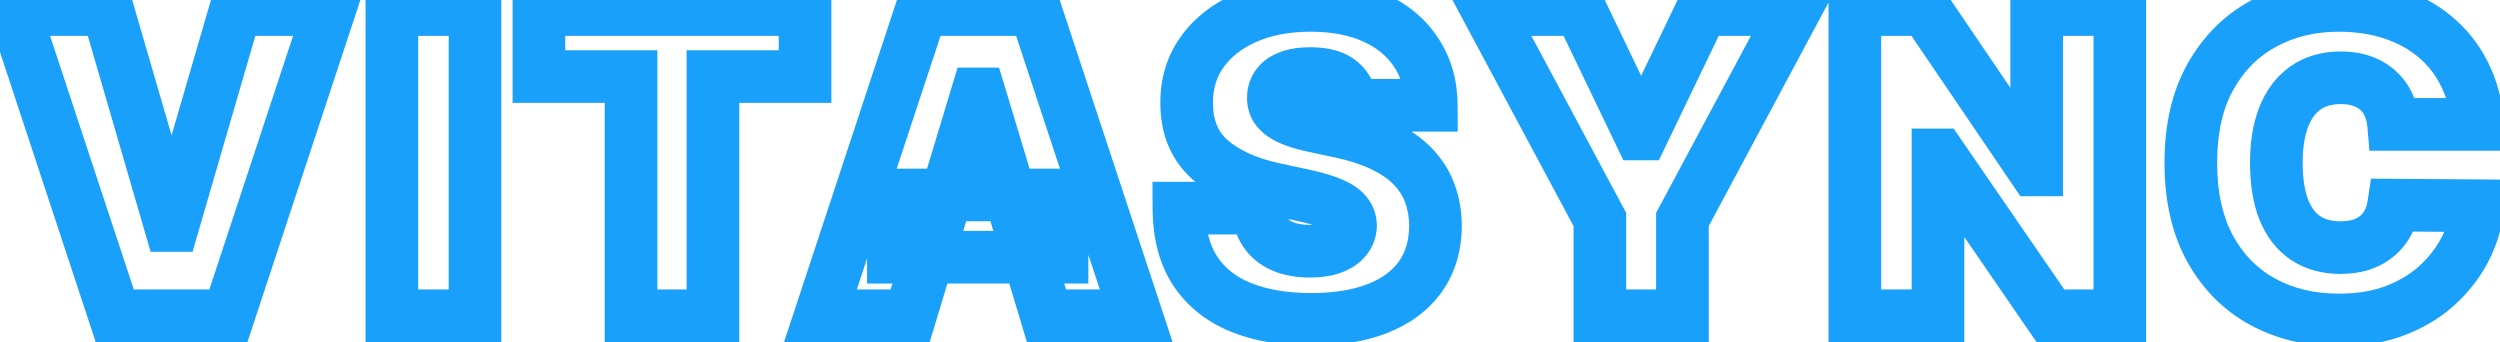<svg width="95" height="13" viewBox="0 0 95 13" fill="none" xmlns="http://www.w3.org/2000/svg">
<mask id="path-1-outside-1_29_344" maskUnits="userSpaceOnUse" x="-1" y="-1" width="97" height="15" fill="black">
<rect fill="white" x="-1" y="-1" width="97" height="15"/>
<path d="M4.088 0.364L6.474 8.568H6.565L8.952 0.364H12.52L8.679 12H4.361L0.52 0.364H4.088ZM18.05 0.364V12H14.891V0.364H18.05ZM20.479 2.909V0.364H30.592V2.909H27.092V12H23.979V2.909H20.479ZM34.585 12H31.176L35.017 0.364H39.335L43.176 12H39.767L37.222 3.568H37.131L34.585 12ZM33.949 7.409H40.358V9.773H33.949V7.409ZM51.367 4C51.336 3.621 51.194 3.326 50.94 3.114C50.69 2.902 50.31 2.795 49.798 2.795C49.472 2.795 49.206 2.835 48.997 2.915C48.793 2.991 48.641 3.095 48.543 3.227C48.444 3.36 48.393 3.511 48.389 3.682C48.382 3.822 48.406 3.949 48.463 4.062C48.524 4.172 48.618 4.273 48.747 4.364C48.876 4.451 49.041 4.53 49.242 4.602C49.442 4.674 49.681 4.739 49.957 4.795L50.912 5C51.556 5.136 52.107 5.316 52.565 5.54C53.024 5.763 53.399 6.027 53.69 6.33C53.982 6.629 54.196 6.966 54.332 7.341C54.472 7.716 54.544 8.125 54.548 8.568C54.544 9.333 54.353 9.981 53.974 10.511C53.596 11.042 53.054 11.445 52.349 11.722C51.649 11.998 50.806 12.136 49.821 12.136C48.81 12.136 47.927 11.987 47.173 11.688C46.423 11.388 45.84 10.928 45.423 10.307C45.01 9.682 44.802 8.883 44.798 7.909H47.798C47.817 8.265 47.906 8.564 48.065 8.807C48.224 9.049 48.448 9.233 48.736 9.358C49.028 9.483 49.374 9.545 49.776 9.545C50.113 9.545 50.395 9.504 50.622 9.42C50.849 9.337 51.022 9.222 51.139 9.074C51.257 8.926 51.317 8.758 51.321 8.568C51.317 8.39 51.258 8.235 51.145 8.102C51.035 7.966 50.853 7.845 50.599 7.739C50.346 7.629 50.003 7.527 49.571 7.432L48.412 7.182C47.382 6.958 46.569 6.585 45.974 6.062C45.383 5.536 45.09 4.818 45.094 3.909C45.09 3.17 45.287 2.525 45.685 1.972C46.086 1.415 46.641 0.981 47.349 0.67C48.062 0.36 48.878 0.205 49.798 0.205C50.738 0.205 51.55 0.362 52.236 0.676C52.921 0.991 53.45 1.434 53.821 2.006C54.196 2.574 54.385 3.239 54.389 4H51.367ZM56.523 0.364H60.045L62.318 5.091H62.409L64.682 0.364H68.204L63.932 8.341V12H60.795V8.341L56.523 0.364ZM80.553 0.364V12H77.916L73.712 5.886H73.644V12H70.484V0.364H73.166L77.303 6.455H77.394V0.364H80.553ZM94.16 4.727H90.956C90.933 4.462 90.873 4.222 90.774 4.006C90.68 3.79 90.547 3.604 90.376 3.449C90.21 3.29 90.007 3.169 89.769 3.085C89.53 2.998 89.259 2.955 88.956 2.955C88.426 2.955 87.977 3.083 87.609 3.341C87.246 3.598 86.969 3.968 86.78 4.449C86.594 4.93 86.501 5.508 86.501 6.182C86.501 6.894 86.596 7.491 86.785 7.972C86.979 8.449 87.257 8.809 87.621 9.051C87.984 9.29 88.422 9.409 88.933 9.409C89.225 9.409 89.486 9.373 89.717 9.301C89.948 9.225 90.149 9.117 90.32 8.977C90.49 8.837 90.628 8.669 90.734 8.472C90.844 8.271 90.918 8.045 90.956 7.795L94.16 7.818C94.123 8.311 93.984 8.812 93.746 9.324C93.507 9.831 93.168 10.301 92.729 10.733C92.293 11.161 91.753 11.506 91.109 11.767C90.465 12.028 89.717 12.159 88.865 12.159C87.797 12.159 86.838 11.93 85.99 11.472C85.145 11.013 84.477 10.339 83.984 9.449C83.496 8.559 83.251 7.47 83.251 6.182C83.251 4.886 83.501 3.795 84.001 2.909C84.501 2.019 85.176 1.347 86.024 0.892C86.873 0.434 87.82 0.205 88.865 0.205C89.6 0.205 90.276 0.305 90.894 0.506C91.511 0.706 92.053 1 92.519 1.386C92.984 1.769 93.359 2.241 93.644 2.801C93.928 3.362 94.1 4.004 94.16 4.727Z"/>
</mask>
<path d="M4.088 0.364L5.048 0.084L4.839 -0.636H4.088V0.364ZM6.474 8.568L5.514 8.847L5.724 9.568H6.474V8.568ZM6.565 8.568V9.568H7.316L7.526 8.847L6.565 8.568ZM8.952 0.364V-0.636H8.201L7.992 0.084L8.952 0.364ZM12.52 0.364L13.47 0.677L13.903 -0.636H12.52V0.364ZM8.679 12V13H9.402L9.629 12.313L8.679 12ZM4.361 12L3.411 12.313L3.638 13H4.361V12ZM0.52 0.364V-0.636H-0.863L-0.43 0.677L0.52 0.364ZM3.128 0.643L5.514 8.847L7.435 8.289L5.048 0.084L3.128 0.643ZM6.474 9.568H6.565V7.568H6.474V9.568ZM7.526 8.847L9.912 0.643L7.992 0.084L5.605 8.289L7.526 8.847ZM8.952 1.364H12.52V-0.636H8.952V1.364ZM11.57 0.05L7.729 11.687L9.629 12.313L13.47 0.677L11.57 0.05ZM8.679 11H4.361V13H8.679V11ZM5.31 11.687L1.469 0.05L-0.43 0.677L3.411 12.313L5.31 11.687ZM0.52 1.364H4.088V-0.636H0.52V1.364ZM18.05 0.364H19.05V-0.636H18.05V0.364ZM18.05 12V13H19.05V12H18.05ZM14.891 12H13.891V13H14.891V12ZM14.891 0.364V-0.636H13.891V0.364H14.891ZM17.05 0.364V12H19.05V0.364H17.05ZM18.05 11H14.891V13H18.05V11ZM15.891 12V0.364H13.891V12H15.891ZM14.891 1.364H18.05V-0.636H14.891V1.364ZM20.479 2.909H19.479V3.909H20.479V2.909ZM20.479 0.364V-0.636H19.479V0.364H20.479ZM30.592 0.364H31.592V-0.636H30.592V0.364ZM30.592 2.909V3.909H31.592V2.909H30.592ZM27.092 2.909V1.909H26.092V2.909H27.092ZM27.092 12V13H28.092V12H27.092ZM23.979 12H22.979V13H23.979V12ZM23.979 2.909H24.979V1.909H23.979V2.909ZM21.479 2.909V0.364H19.479V2.909H21.479ZM20.479 1.364H30.592V-0.636H20.479V1.364ZM29.592 0.364V2.909H31.592V0.364H29.592ZM30.592 1.909H27.092V3.909H30.592V1.909ZM26.092 2.909V12H28.092V2.909H26.092ZM27.092 11H23.979V13H27.092V11ZM24.979 12V2.909H22.979V12H24.979ZM23.979 1.909H20.479V3.909H23.979V1.909ZM34.585 12V13H35.328L35.543 12.289L34.585 12ZM31.176 12L30.227 11.687L29.793 13H31.176V12ZM35.017 0.364V-0.636H34.294L34.067 0.05L35.017 0.364ZM39.335 0.364L40.285 0.05L40.058 -0.636H39.335V0.364ZM43.176 12V13H44.559L44.126 11.687L43.176 12ZM39.767 12L38.81 12.289L39.024 13H39.767V12ZM37.222 3.568L38.179 3.279L37.964 2.568H37.222V3.568ZM37.131 3.568V2.568H36.388L36.173 3.279L37.131 3.568ZM33.949 7.409V6.409H32.949V7.409H33.949ZM40.358 7.409H41.358V6.409H40.358V7.409ZM40.358 9.773V10.773H41.358V9.773H40.358ZM33.949 9.773H32.949V10.773H33.949V9.773ZM34.585 11H31.176V13H34.585V11ZM32.126 12.313L35.967 0.677L34.067 0.05L30.227 11.687L32.126 12.313ZM35.017 1.364H39.335V-0.636H35.017V1.364ZM38.386 0.677L42.227 12.313L44.126 11.687L40.285 0.05L38.386 0.677ZM43.176 11H39.767V13H43.176V11ZM40.724 11.711L38.179 3.279L36.264 3.857L38.81 12.289L40.724 11.711ZM37.222 2.568H37.131V4.568H37.222V2.568ZM36.173 3.279L33.628 11.711L35.543 12.289L38.088 3.857L36.173 3.279ZM33.949 8.409H40.358V6.409H33.949V8.409ZM39.358 7.409V9.773H41.358V7.409H39.358ZM40.358 8.773H33.949V10.773H40.358V8.773ZM34.949 9.773V7.409H32.949V9.773H34.949ZM51.367 4L50.37 4.08L50.443 5H51.367V4ZM50.94 3.114L50.293 3.876L50.299 3.881L50.94 3.114ZM48.997 2.915L49.344 3.853L49.354 3.849L48.997 2.915ZM48.543 3.227L47.74 2.631L47.74 2.631L48.543 3.227ZM48.389 3.682L49.388 3.736L49.389 3.72L49.389 3.704L48.389 3.682ZM48.463 4.062L47.569 4.51L47.578 4.528L47.587 4.546L48.463 4.062ZM48.747 4.364L48.17 5.181L48.179 5.186L48.187 5.192L48.747 4.364ZM49.957 4.795L50.167 3.818L50.159 3.816L49.957 4.795ZM50.912 5L50.702 5.978L50.705 5.978L50.912 5ZM52.565 5.54L52.127 6.439L52.565 5.54ZM53.69 6.33L52.97 7.023L52.974 7.028L53.69 6.33ZM54.332 7.341L53.393 7.683L53.396 7.691L54.332 7.341ZM54.548 8.568L55.548 8.573L55.548 8.56L54.548 8.568ZM53.974 10.511L54.788 11.093L53.974 10.511ZM52.349 11.722L51.984 10.791L51.982 10.791L52.349 11.722ZM47.173 11.688L46.803 12.616L46.804 12.617L47.173 11.688ZM45.423 10.307L44.589 10.858L44.593 10.864L45.423 10.307ZM44.798 7.909V6.909H43.794L43.798 7.913L44.798 7.909ZM47.798 7.909L48.797 7.856L48.746 6.909H47.798V7.909ZM48.065 8.807L47.229 9.355L48.065 8.807ZM48.736 9.358L48.337 10.275L48.342 10.277L48.736 9.358ZM50.622 9.42L50.966 10.359L50.622 9.42ZM51.139 9.074L51.922 9.696V9.696L51.139 9.074ZM51.321 8.568L52.321 8.588L52.321 8.568L52.321 8.547L51.321 8.568ZM51.145 8.102L50.366 8.73L50.376 8.741L50.386 8.753L51.145 8.102ZM50.599 7.739L50.202 8.656L50.214 8.661L50.599 7.739ZM49.571 7.432L49.785 6.455L49.782 6.454L49.571 7.432ZM48.412 7.182L48.2 8.159L48.201 8.159L48.412 7.182ZM45.974 6.062L45.309 6.809L45.314 6.814L45.974 6.062ZM45.094 3.909L46.094 3.913L46.094 3.904L45.094 3.909ZM45.685 1.972L44.873 1.387L44.873 1.388L45.685 1.972ZM47.349 0.67L46.95 -0.246L46.948 -0.245L47.349 0.67ZM52.236 0.676L51.819 1.585H51.819L52.236 0.676ZM53.821 2.006L52.982 2.55L52.986 2.557L53.821 2.006ZM54.389 4V5H55.394L55.389 3.995L54.389 4ZM52.363 3.92C52.315 3.317 52.073 2.757 51.582 2.346L50.299 3.881C50.316 3.895 50.357 3.925 50.37 4.08L52.363 3.92ZM51.587 2.351C51.079 1.92 50.421 1.795 49.798 1.795V3.795C50.199 3.795 50.301 3.883 50.293 3.876L51.587 2.351ZM49.798 1.795C49.402 1.795 49.002 1.842 48.641 1.981L49.354 3.849C49.409 3.828 49.543 3.795 49.798 3.795V1.795ZM48.65 1.977C48.321 2.099 47.986 2.3 47.74 2.631L49.345 3.824C49.334 3.839 49.323 3.851 49.314 3.859C49.305 3.868 49.299 3.872 49.297 3.874C49.293 3.876 49.306 3.867 49.344 3.853L48.65 1.977ZM47.74 2.631C47.514 2.936 47.398 3.289 47.389 3.66L49.389 3.704C49.389 3.713 49.387 3.734 49.378 3.76C49.369 3.787 49.356 3.809 49.345 3.824L47.74 2.631ZM47.391 3.628C47.375 3.923 47.426 4.225 47.569 4.51L49.358 3.615C49.37 3.641 49.379 3.667 49.384 3.692C49.388 3.715 49.388 3.731 49.388 3.736L47.391 3.628ZM47.587 4.546C47.737 4.817 47.949 5.024 48.17 5.181L49.324 3.547C49.288 3.521 49.31 3.527 49.339 3.579L47.587 4.546ZM48.187 5.192C48.405 5.34 48.651 5.453 48.904 5.544L49.579 3.661C49.43 3.608 49.347 3.562 49.307 3.535L48.187 5.192ZM48.904 5.544C49.161 5.636 49.447 5.712 49.756 5.775L50.159 3.816C49.915 3.766 49.724 3.713 49.579 3.661L48.904 5.544ZM49.748 5.773L50.702 5.978L51.121 4.022L50.167 3.818L49.748 5.773ZM50.705 5.978C51.291 6.102 51.76 6.26 52.127 6.439L53.004 4.641C52.454 4.373 51.821 4.17 51.119 4.022L50.705 5.978ZM52.127 6.439C52.502 6.621 52.775 6.82 52.97 7.023L54.411 5.636C54.023 5.233 53.546 4.905 53.004 4.641L52.127 6.439ZM52.974 7.028C53.172 7.23 53.307 7.447 53.393 7.683L55.272 6.999C55.085 6.485 54.792 6.027 54.407 5.632L52.974 7.028ZM53.396 7.691C53.491 7.946 53.545 8.238 53.548 8.577L55.548 8.56C55.544 8.012 55.454 7.486 55.269 6.991L53.396 7.691ZM53.548 8.563C53.545 9.159 53.4 9.596 53.161 9.93L54.788 11.093C55.307 10.366 55.544 9.508 55.548 8.573L53.548 8.563ZM53.161 9.93C52.912 10.279 52.538 10.573 51.984 10.791L52.715 12.652C53.57 12.317 54.28 11.805 54.788 11.093L53.161 9.93ZM51.982 10.791C51.428 11.01 50.717 11.136 49.821 11.136V13.136C50.895 13.136 51.869 12.986 52.717 12.652L51.982 10.791ZM49.821 11.136C48.906 11.136 48.154 11.001 47.542 10.758L46.804 12.617C47.701 12.973 48.713 13.136 49.821 13.136V11.136ZM47.544 10.759C46.965 10.528 46.549 10.19 46.254 9.75L44.593 10.864C45.131 11.666 45.881 12.249 46.803 12.616L47.544 10.759ZM46.258 9.756C45.98 9.335 45.801 8.742 45.798 7.905L43.798 7.913C43.803 9.024 44.041 10.028 44.589 10.858L46.258 9.756ZM44.798 8.909H47.798V6.909H44.798V8.909ZM46.8 7.962C46.826 8.455 46.953 8.935 47.229 9.355L48.901 8.258C48.859 8.194 48.809 8.076 48.797 7.856L46.8 7.962ZM47.229 9.355C47.504 9.774 47.886 10.079 48.337 10.275L49.134 8.441C49.01 8.387 48.945 8.324 48.901 8.258L47.229 9.355ZM48.342 10.277C48.786 10.468 49.273 10.546 49.776 10.546V8.545C49.475 8.545 49.269 8.498 49.13 8.439L48.342 10.277ZM49.776 10.546C50.188 10.546 50.595 10.496 50.966 10.359L50.278 8.482C50.195 8.512 50.038 8.545 49.776 8.545V10.546ZM50.966 10.359C51.318 10.23 51.662 10.023 51.922 9.696L50.356 8.452C50.381 8.42 50.381 8.444 50.278 8.482L50.966 10.359ZM51.922 9.696C52.176 9.376 52.313 8.996 52.321 8.588L50.321 8.548C50.321 8.541 50.323 8.522 50.332 8.498C50.34 8.475 50.351 8.459 50.356 8.452L51.922 9.696ZM52.321 8.547C52.312 8.143 52.172 7.763 51.904 7.451L50.386 8.753C50.371 8.736 50.352 8.708 50.339 8.672C50.325 8.636 50.322 8.606 50.321 8.589L52.321 8.547ZM51.924 7.475C51.666 7.155 51.313 6.953 50.985 6.816L50.214 8.661C50.296 8.696 50.346 8.724 50.371 8.741C50.398 8.759 50.389 8.757 50.366 8.73L51.924 7.475ZM50.997 6.821C50.66 6.675 50.247 6.556 49.785 6.455L49.357 8.409C49.758 8.497 50.032 8.583 50.202 8.656L50.997 6.821ZM49.782 6.454L48.623 6.204L48.201 8.159L49.36 8.409L49.782 6.454ZM48.624 6.205C47.707 6.006 47.066 5.691 46.635 5.311L45.314 6.814C46.072 7.48 47.057 7.911 48.2 8.159L48.624 6.205ZM46.64 5.316C46.296 5.009 46.091 4.583 46.094 3.913L44.094 3.905C44.089 5.054 44.471 6.063 45.309 6.809L46.64 5.316ZM46.094 3.904C46.091 3.358 46.233 2.922 46.496 2.555L44.873 1.388C44.341 2.127 44.089 2.983 44.094 3.914L46.094 3.904ZM46.496 2.556C46.78 2.162 47.185 1.834 47.751 1.586L46.948 -0.245C46.097 0.128 45.392 0.667 44.873 1.387L46.496 2.556ZM47.749 1.587C48.314 1.341 48.99 1.205 49.798 1.205V-0.795C48.765 -0.795 47.809 -0.621 46.95 -0.246L47.749 1.587ZM49.798 1.205C50.628 1.205 51.292 1.344 51.819 1.585L52.653 -0.233C51.808 -0.62 50.847 -0.795 49.798 -0.795V1.205ZM51.819 1.585C52.351 1.829 52.725 2.154 52.982 2.55L54.66 1.461C54.175 0.714 53.492 0.152 52.653 -0.233L51.819 1.585ZM52.986 2.557C53.242 2.944 53.386 3.414 53.389 4.005L55.389 3.995C55.385 3.063 55.15 2.204 54.656 1.455L52.986 2.557ZM54.389 3H51.367V5H54.389V3ZM56.523 0.364V-0.636H54.853L55.641 0.836L56.523 0.364ZM60.045 0.364L60.947 -0.07L60.674 -0.636H60.045V0.364ZM62.318 5.091L61.417 5.524L61.689 6.091H62.318V5.091ZM62.409 5.091V6.091H63.038L63.31 5.524L62.409 5.091ZM64.682 0.364V-0.636H64.053L63.781 -0.07L64.682 0.364ZM68.204 0.364L69.086 0.836L69.875 -0.636H68.204V0.364ZM63.932 8.341L63.05 7.869L62.932 8.09V8.341H63.932ZM63.932 12V13H64.932V12H63.932ZM60.795 12H59.795V13H60.795V12ZM60.795 8.341H61.795V8.09L61.677 7.869L60.795 8.341ZM56.523 1.364H60.045V-0.636H56.523V1.364ZM59.144 0.797L61.417 5.524L63.219 4.658L60.947 -0.07L59.144 0.797ZM62.318 6.091H62.409V4.091H62.318V6.091ZM63.31 5.524L65.583 0.797L63.781 -0.07L61.508 4.658L63.31 5.524ZM64.682 1.364H68.204V-0.636H64.682V1.364ZM67.323 -0.109L63.05 7.869L64.813 8.813L69.086 0.836L67.323 -0.109ZM62.932 8.341V12H64.932V8.341H62.932ZM63.932 11H60.795V13H63.932V11ZM61.795 12V8.341H59.795V12H61.795ZM61.677 7.869L57.404 -0.109L55.641 0.836L59.914 8.813L61.677 7.869ZM80.553 0.364H81.553V-0.636H80.553V0.364ZM80.553 12V13H81.553V12H80.553ZM77.916 12L77.092 12.567L77.39 13H77.916V12ZM73.712 5.886L74.536 5.32L74.238 4.886H73.712V5.886ZM73.644 5.886V4.886H72.644V5.886H73.644ZM73.644 12V13H74.644V12H73.644ZM70.484 12H69.484V13H70.484V12ZM70.484 0.364V-0.636H69.484V0.364H70.484ZM73.166 0.364L73.993 -0.198L73.696 -0.636H73.166V0.364ZM77.303 6.455L76.475 7.016L76.773 7.455H77.303V6.455ZM77.394 6.455V7.455H78.394V6.455H77.394ZM77.394 0.364V-0.636H76.394V0.364H77.394ZM79.553 0.364V12H81.553V0.364H79.553ZM80.553 11H77.916V13H80.553V11ZM78.74 11.433L74.536 5.32L72.888 6.453L77.092 12.567L78.74 11.433ZM73.712 4.886H73.644V6.886H73.712V4.886ZM72.644 5.886V12H74.644V5.886H72.644ZM73.644 11H70.484V13H73.644V11ZM71.484 12V0.364H69.484V12H71.484ZM70.484 1.364H73.166V-0.636H70.484V1.364ZM72.339 0.925L76.475 7.016L78.13 5.893L73.993 -0.198L72.339 0.925ZM77.303 7.455H77.394V5.455H77.303V7.455ZM78.394 6.455V0.364H76.394V6.455H78.394ZM77.394 1.364H80.553V-0.636H77.394V1.364ZM94.16 4.727V5.727H95.248L95.157 4.644L94.16 4.727ZM90.956 4.727L89.96 4.813L90.038 5.727H90.956V4.727ZM90.774 4.006L89.858 4.407L89.861 4.414L89.864 4.421L90.774 4.006ZM90.376 3.449L89.686 4.172L89.694 4.18L89.703 4.188L90.376 3.449ZM89.769 3.085L89.425 4.025L89.439 4.029L89.769 3.085ZM87.609 3.341L87.035 2.522L87.031 2.525L87.609 3.341ZM86.78 4.449L85.849 4.083L85.847 4.089L86.78 4.449ZM86.785 7.972L85.855 8.338L85.859 8.347L86.785 7.972ZM87.621 9.051L87.066 9.883L87.072 9.887L87.621 9.051ZM89.717 9.301L90.015 10.256L90.022 10.254L90.029 10.251L89.717 9.301ZM90.32 8.977L90.955 9.75L90.955 9.75L90.32 8.977ZM90.734 8.472L89.857 7.992L89.854 7.997L90.734 8.472ZM90.956 7.795L90.963 6.795L90.097 6.789L89.967 7.646L90.956 7.795ZM94.16 7.818L95.158 7.895L95.24 6.826L94.168 6.818L94.16 7.818ZM93.746 9.324L94.651 9.749L94.652 9.747L93.746 9.324ZM92.729 10.733L93.43 11.446L93.43 11.446L92.729 10.733ZM91.109 11.767L90.733 10.841L91.109 11.767ZM85.99 11.472L85.513 12.351L85.515 12.351L85.99 11.472ZM83.984 9.449L83.108 9.93L83.109 9.933L83.984 9.449ZM84.001 2.909L84.872 3.4L84.873 3.399L84.001 2.909ZM86.024 0.892L86.496 1.774L86.499 1.772L86.024 0.892ZM90.894 0.506L91.203 -0.445V-0.445L90.894 0.506ZM92.519 1.386L91.88 2.156L91.884 2.159L92.519 1.386ZM93.644 2.801L92.751 3.253V3.253L93.644 2.801ZM94.16 3.727H90.956V5.727H94.16V3.727ZM91.952 4.642C91.921 4.276 91.835 3.923 91.684 3.591L89.864 4.421C89.91 4.521 89.945 4.648 89.96 4.813L91.952 4.642ZM91.69 3.604C91.54 3.263 91.326 2.961 91.05 2.71L89.703 4.188C89.767 4.247 89.819 4.317 89.858 4.407L91.69 3.604ZM91.067 2.726C90.787 2.459 90.458 2.267 90.098 2.141L89.439 4.029C89.556 4.07 89.632 4.121 89.686 4.172L91.067 2.726ZM90.111 2.146C89.744 2.012 89.354 1.955 88.956 1.955V3.955C89.164 3.955 89.316 3.984 89.425 4.025L90.111 2.146ZM88.956 1.955C88.258 1.955 87.6 2.126 87.035 2.522L88.183 4.16C88.354 4.04 88.593 3.955 88.956 3.955V1.955ZM87.031 2.525C86.485 2.912 86.098 3.45 85.849 4.083L87.71 4.815C87.84 4.485 88.007 4.285 88.187 4.157L87.031 2.525ZM85.847 4.089C85.606 4.714 85.501 5.42 85.501 6.182H87.501C87.501 5.595 87.583 5.146 87.713 4.809L85.847 4.089ZM85.501 6.182C85.501 6.975 85.606 7.705 85.855 8.338L87.716 7.605C87.586 7.276 87.501 6.813 87.501 6.182H85.501ZM85.859 8.347C86.113 8.976 86.507 9.511 87.066 9.883L88.175 8.219C88.007 8.107 87.844 7.921 87.713 7.596L85.859 8.347ZM87.072 9.887C87.626 10.251 88.262 10.409 88.933 10.409V8.409C88.582 8.409 88.343 8.329 88.169 8.215L87.072 9.887ZM88.933 10.409C89.306 10.409 89.67 10.363 90.015 10.256L89.42 8.346C89.302 8.383 89.144 8.409 88.933 8.409V10.409ZM90.029 10.251C90.366 10.141 90.679 9.976 90.955 9.75L89.684 8.205C89.619 8.259 89.531 8.31 89.406 8.351L90.029 10.251ZM90.955 9.75C91.227 9.526 91.448 9.255 91.615 8.946L89.854 7.997C89.809 8.082 89.753 8.148 89.684 8.205L90.955 9.75ZM91.612 8.952C91.783 8.638 91.891 8.299 91.945 7.945L89.967 7.646C89.945 7.792 89.905 7.904 89.857 7.992L91.612 8.952ZM90.949 8.795L94.153 8.818L94.168 6.818L90.963 6.795L90.949 8.795ZM93.163 7.741C93.136 8.098 93.034 8.483 92.84 8.901L94.652 9.747C94.934 9.142 95.109 8.523 95.158 7.895L93.163 7.741ZM92.841 8.898C92.657 9.289 92.391 9.663 92.028 10.02L93.43 11.446C93.945 10.94 94.357 10.374 94.651 9.749L92.841 8.898ZM92.028 10.02C91.698 10.344 91.273 10.621 90.733 10.841L91.486 12.694C92.234 12.39 92.889 11.978 93.43 11.446L92.028 10.02ZM90.733 10.841C90.233 11.044 89.617 11.159 88.865 11.159V13.159C89.818 13.159 90.698 13.013 91.486 12.694L90.733 10.841ZM88.865 11.159C87.945 11.159 87.153 10.963 86.465 10.592L85.515 12.351C86.525 12.897 87.649 13.159 88.865 13.159V11.159ZM86.467 10.593C85.8 10.231 85.265 9.698 84.859 8.965L83.109 9.933C83.688 10.98 84.491 11.796 85.513 12.351L86.467 10.593ZM84.861 8.968C84.472 8.259 84.251 7.346 84.251 6.182H82.251C82.251 7.594 82.519 8.858 83.108 9.93L84.861 8.968ZM84.251 6.182C84.251 5.012 84.477 4.101 84.872 3.4L83.13 2.418C82.526 3.49 82.251 4.76 82.251 6.182H84.251ZM84.873 3.399C85.286 2.664 85.826 2.133 86.496 1.774L85.552 0.011C84.525 0.561 83.717 1.374 83.129 2.419L84.873 3.399ZM86.499 1.772C87.19 1.399 87.971 1.205 88.865 1.205V-0.795C87.668 -0.795 86.555 -0.532 85.549 0.012L86.499 1.772ZM88.865 1.205C89.508 1.205 90.079 1.292 90.584 1.457L91.203 -0.445C90.473 -0.683 89.691 -0.795 88.865 -0.795V1.205ZM90.584 1.457C91.09 1.621 91.518 1.856 91.88 2.156L93.157 0.617C92.587 0.144 91.931 -0.208 91.203 -0.445L90.584 1.457ZM91.884 2.159C92.238 2.45 92.527 2.811 92.751 3.253L94.535 2.349C94.192 1.67 93.731 1.088 93.153 0.614L91.884 2.159ZM92.751 3.253C92.969 3.682 93.112 4.196 93.164 4.811L95.157 4.644C95.087 3.812 94.886 3.041 94.535 2.349L92.751 3.253Z" fill="#18A0FB" mask="url(#path-1-outside-1_29_344)"/>
</svg>
